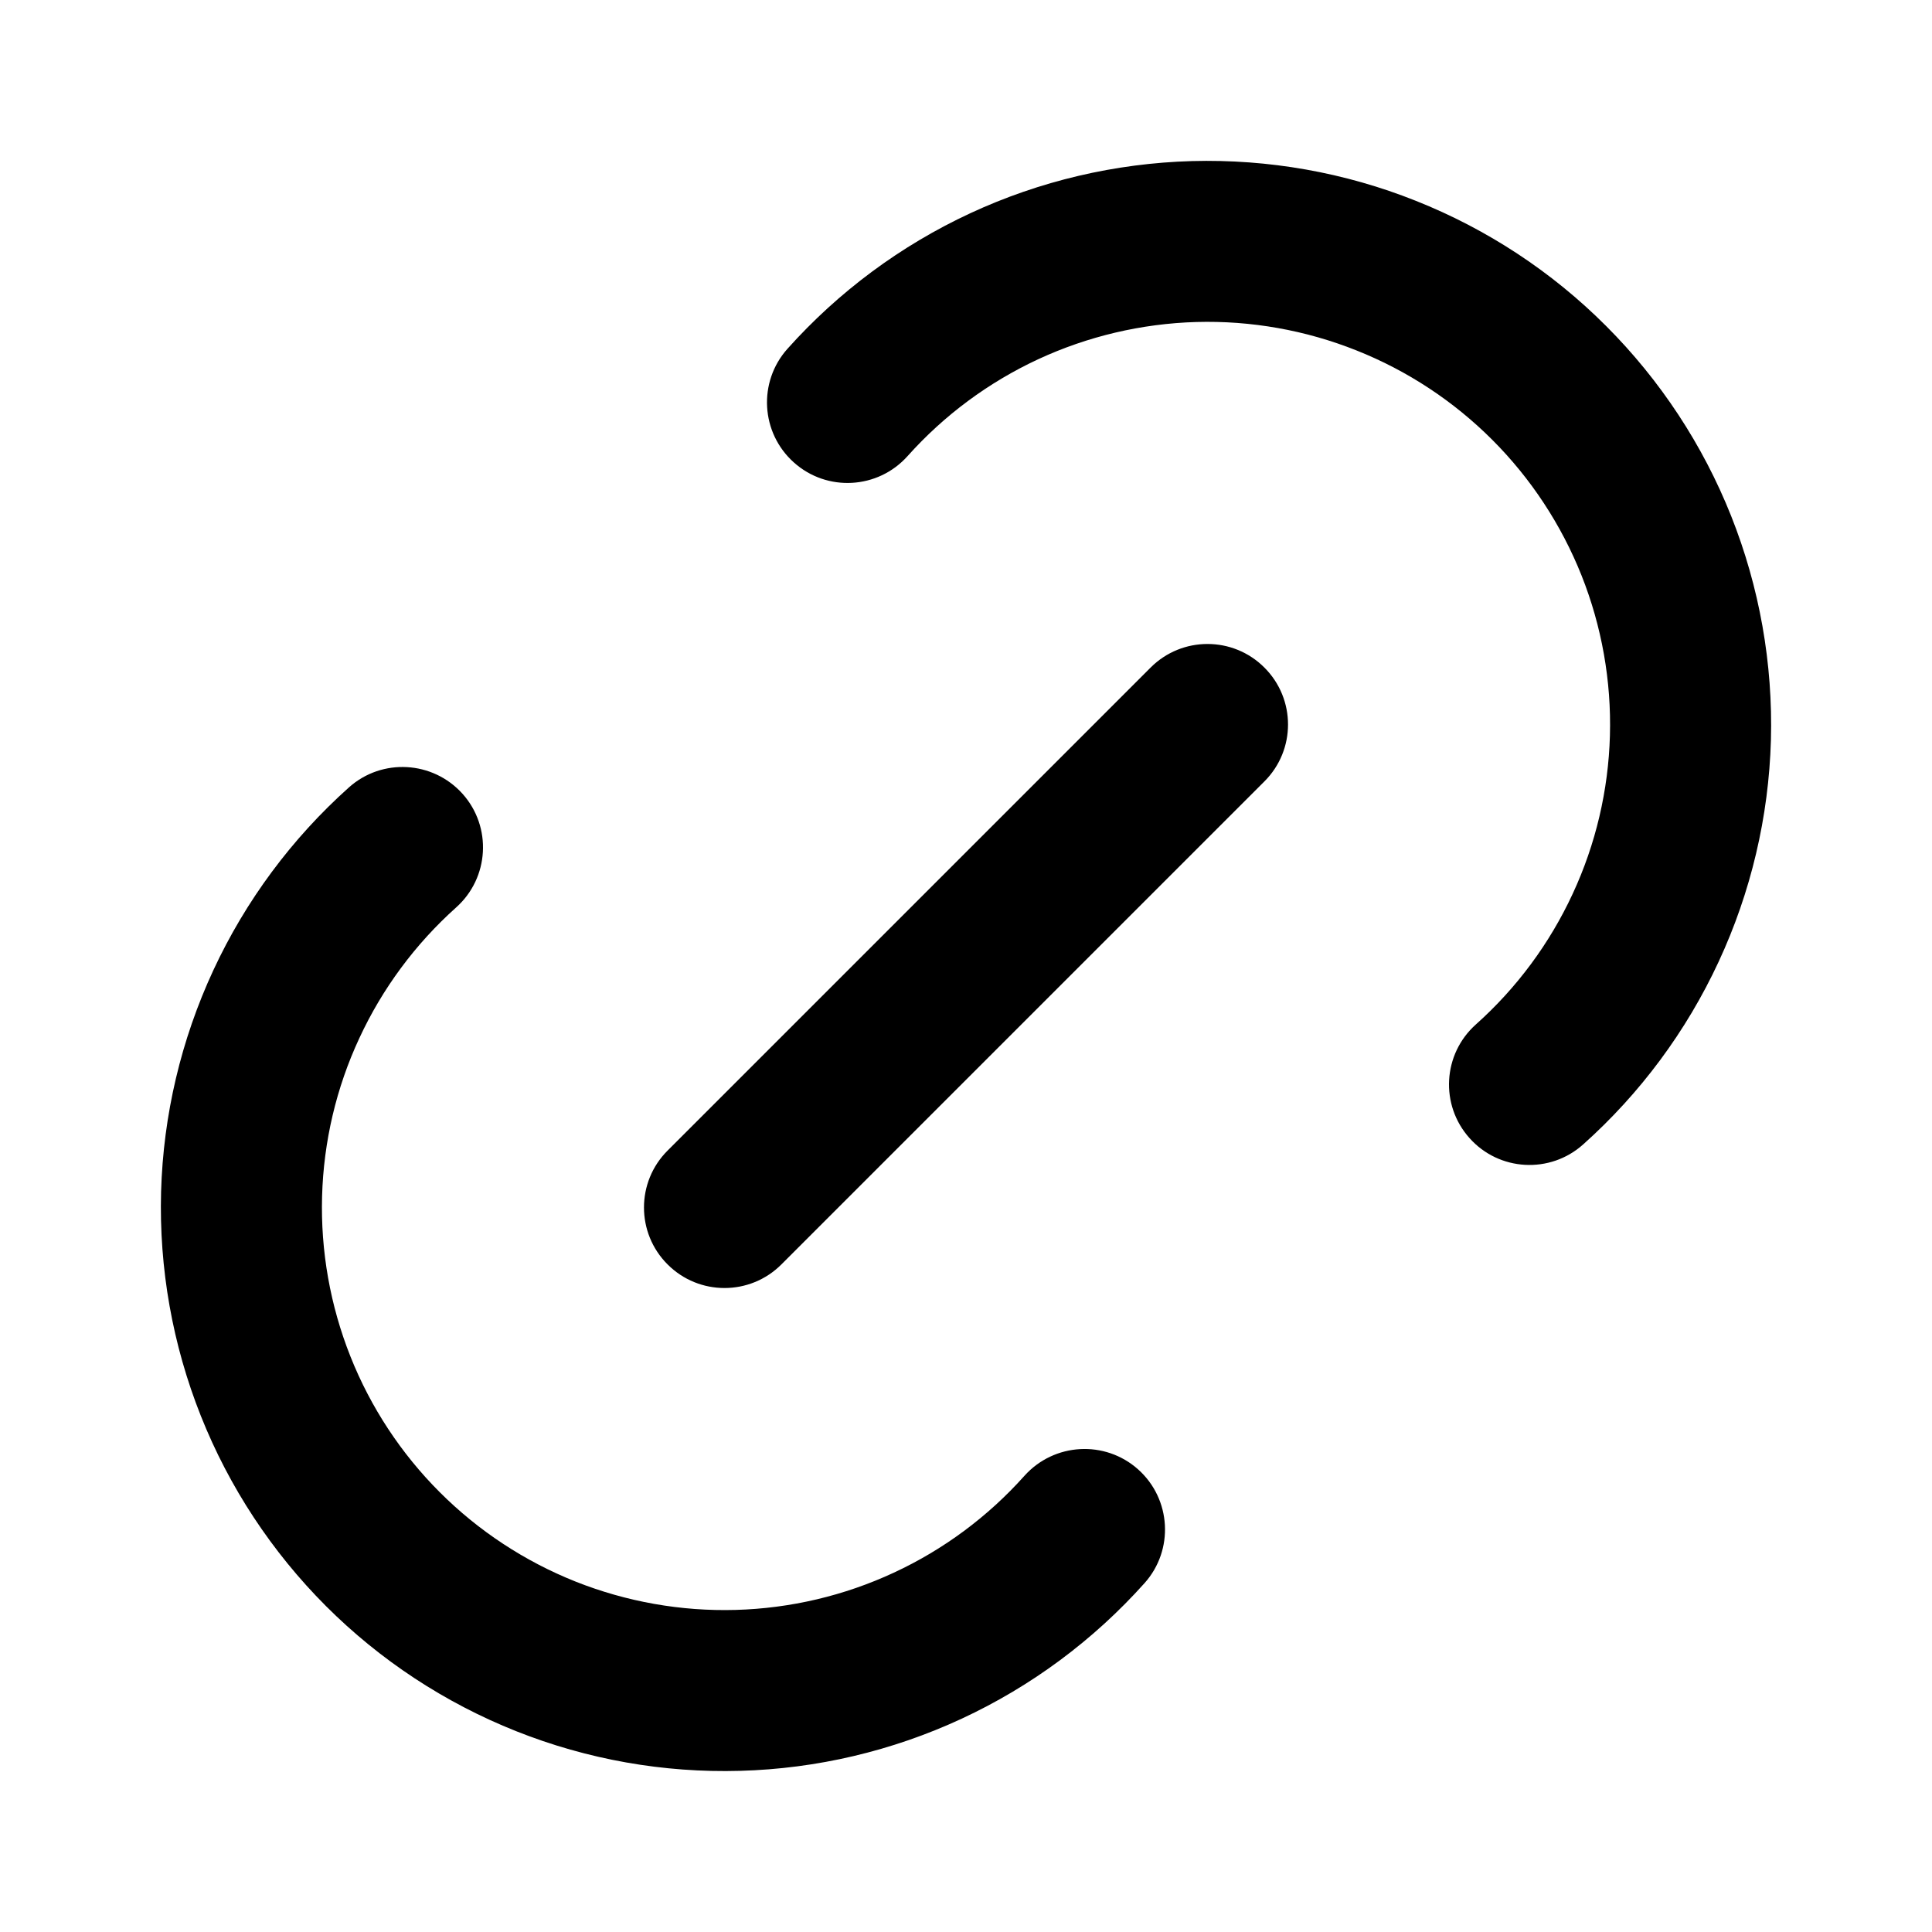 <svg width="24" height="24" viewBox="0 0 24 24" xmlns="http://www.w3.org/2000/svg">
<path fill-rule="evenodd" clip-rule="evenodd" d="M14.861 4C15.541 3.981 16.218 4.101 16.85 4.353C17.482 4.604 18.056 4.982 18.537 5.463C19.018 5.944 19.395 6.518 19.647 7.15C19.898 7.782 20.018 8.459 19.999 9.138C19.98 9.818 19.823 10.487 19.536 11.104C19.25 11.721 18.841 12.273 18.334 12.726C17.922 13.094 17.886 13.726 18.255 14.138C18.622 14.55 19.255 14.585 19.666 14.217C20.376 13.583 20.949 12.81 21.35 11.946C21.751 11.083 21.972 10.146 21.999 9.194C22.025 8.243 21.857 7.295 21.505 6.41C21.153 5.526 20.624 4.722 19.951 4.049C19.278 3.375 18.474 2.847 17.589 2.495C16.705 2.142 15.757 1.975 14.806 2.001C13.854 2.028 12.917 2.248 12.053 2.649C11.19 3.05 10.417 3.623 9.782 4.333C9.414 4.745 9.45 5.377 9.862 5.745C10.273 6.113 10.905 6.078 11.274 5.666C11.727 5.159 12.279 4.75 12.896 4.463C13.513 4.177 14.181 4.02 14.861 4ZM15.707 8.293C16.098 8.683 16.098 9.317 15.707 9.707L9.707 15.707C9.317 16.098 8.683 16.098 8.293 15.707C7.902 15.317 7.902 14.683 8.293 14.293L14.293 8.293C14.683 7.902 15.317 7.902 15.707 8.293ZM5.746 9.861C6.114 10.273 6.078 10.905 5.666 11.273C5.159 11.727 4.75 12.279 4.464 12.896C4.177 13.512 4.02 14.181 4.001 14.861C3.982 15.541 4.102 16.218 4.353 16.85C4.604 17.482 4.982 18.056 5.463 18.537C5.944 19.018 6.518 19.395 7.15 19.647C7.782 19.898 8.459 20.018 9.139 19.999C9.818 19.98 10.487 19.823 11.104 19.536C11.721 19.25 12.273 18.84 12.726 18.333C13.095 17.922 13.727 17.886 14.139 18.254C14.55 18.622 14.586 19.255 14.218 19.666C13.583 20.376 12.81 20.949 11.947 21.35C11.083 21.751 10.146 21.972 9.195 21.998C8.243 22.025 7.295 21.857 6.411 21.505C5.526 21.153 4.722 20.624 4.049 19.951C3.376 19.277 2.847 18.474 2.495 17.589C2.143 16.704 1.975 15.757 2.001 14.805C2.028 13.853 2.249 12.917 2.65 12.053C3.051 11.19 3.624 10.417 4.334 9.782C4.745 9.414 5.377 9.45 5.746 9.861Z" />
</svg>
